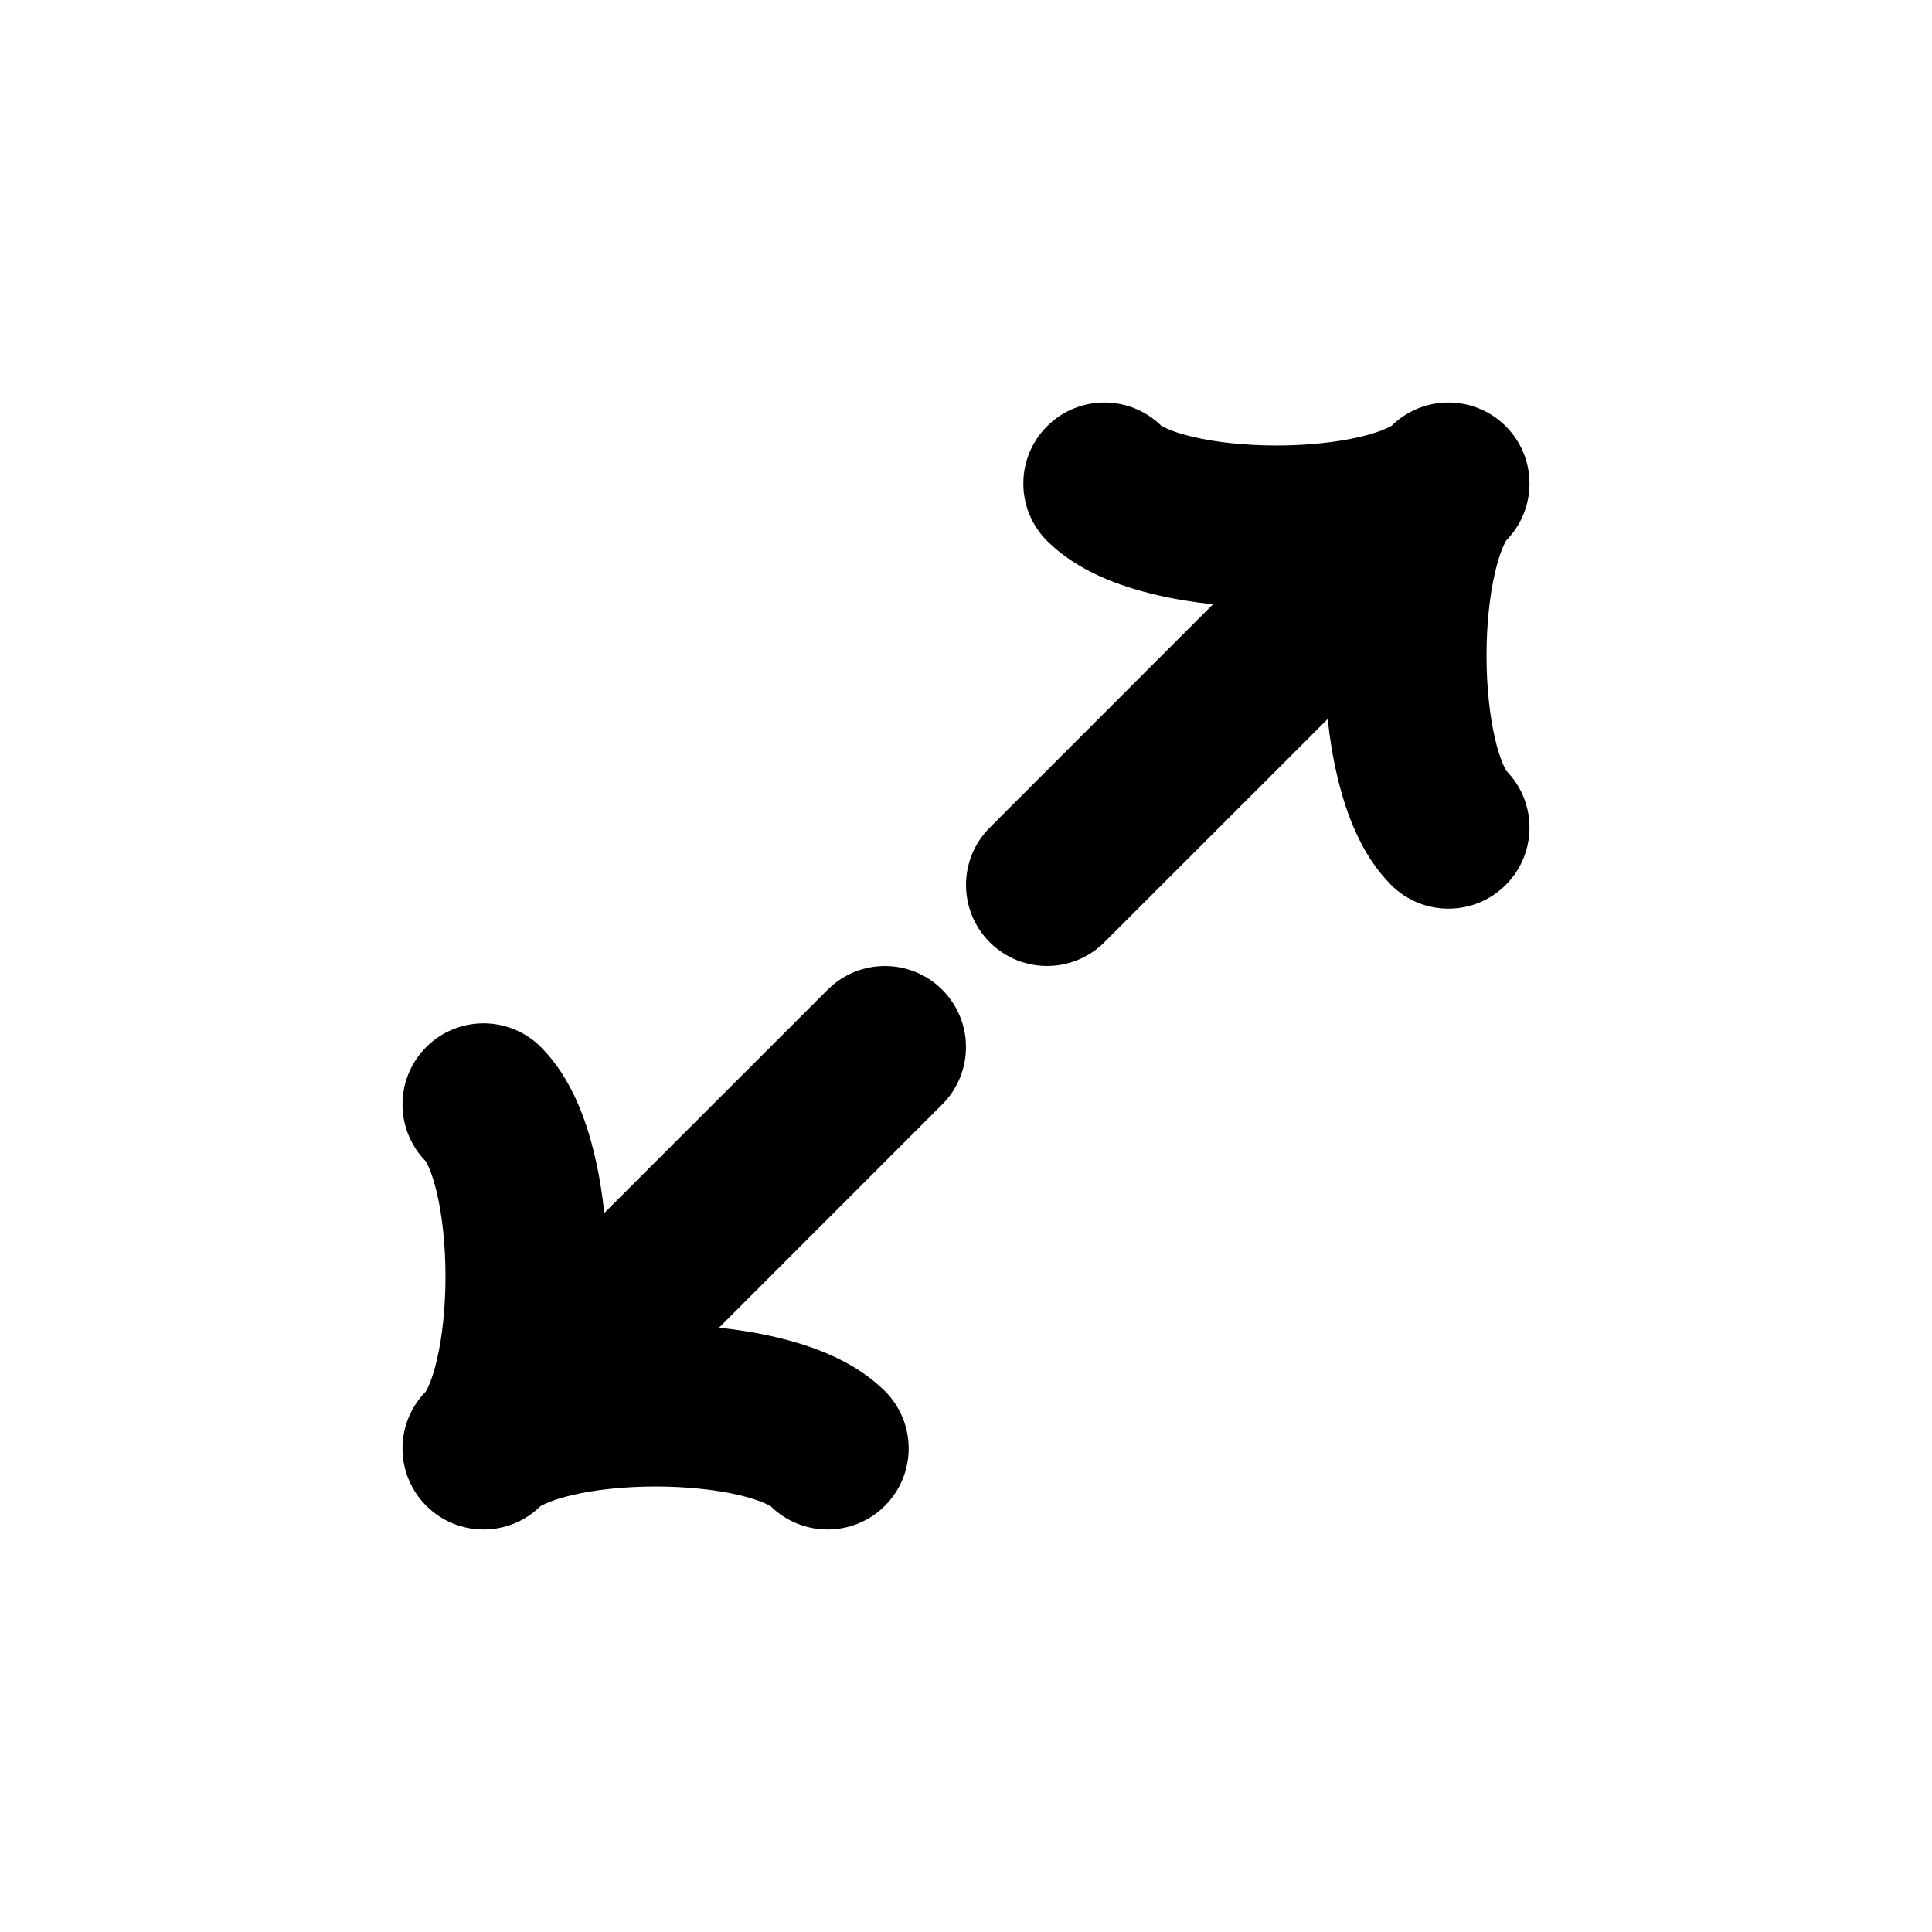 <svg id="plyr-enter-fullscreen" viewBox="0 0 24 24" xmlns="http://www.w3.org/2000/svg">
    <path fill-rule="evenodd" clip-rule="evenodd"
          d="M17.281 10.993C17.674 11.386 18.312 11.386 18.705 10.993C19.098 10.599 19.098 9.962 18.705 9.568C18.711 9.574 18.711 9.574 18.706 9.564C18.69 9.535 18.63 9.426 18.573 9.182C18.505 8.894 18.466 8.528 18.466 8.144C18.466 7.759 18.505 7.394 18.573 7.106C18.63 6.861 18.69 6.752 18.705 6.724C18.711 6.714 18.711 6.713 18.705 6.719C19.098 6.326 19.098 5.688 18.705 5.295C18.312 4.902 17.674 4.902 17.281 5.295C17.287 5.289 17.286 5.289 17.276 5.295C17.248 5.31 17.139 5.37 16.894 5.427C16.606 5.495 16.241 5.534 15.856 5.534C15.472 5.534 15.106 5.495 14.818 5.427C14.574 5.37 14.465 5.31 14.436 5.295C14.426 5.289 14.426 5.289 14.432 5.295C14.038 4.902 13.401 4.902 13.007 5.295C12.614 5.688 12.614 6.326 13.007 6.719C13.388 7.1 13.925 7.287 14.357 7.388C14.584 7.442 14.824 7.481 15.068 7.507L12.295 10.281C11.902 10.674 11.902 11.312 12.295 11.705C12.688 12.098 13.326 12.098 13.719 11.705L16.493 8.932C16.519 9.176 16.558 9.416 16.612 9.643C16.713 10.075 16.9 10.612 17.281 10.993ZM6.719 13.007C6.326 12.614 5.688 12.614 5.295 13.007C4.902 13.401 4.902 14.038 5.295 14.432C5.289 14.426 5.289 14.426 5.295 14.436C5.31 14.465 5.37 14.574 5.427 14.818C5.495 15.106 5.534 15.472 5.534 15.856C5.534 16.241 5.495 16.606 5.427 16.894C5.37 17.139 5.31 17.248 5.295 17.276C5.289 17.286 5.289 17.287 5.295 17.281C4.902 17.674 4.902 18.312 5.295 18.705C5.688 19.098 6.326 19.098 6.719 18.705C6.713 18.711 6.714 18.711 6.724 18.705C6.752 18.69 6.861 18.63 7.106 18.573C7.394 18.505 7.759 18.466 8.144 18.466C8.528 18.466 8.894 18.505 9.182 18.573C9.426 18.63 9.535 18.69 9.564 18.705C9.574 18.711 9.574 18.711 9.568 18.705C9.962 19.098 10.599 19.098 10.993 18.705C11.386 18.312 11.386 17.674 10.993 17.281C10.612 16.9 10.075 16.713 9.643 16.612C9.416 16.558 9.176 16.519 8.932 16.493L11.705 13.719C12.098 13.326 12.098 12.688 11.705 12.295C11.312 11.902 10.674 11.902 10.281 12.295L7.507 15.068C7.481 14.824 7.442 14.584 7.388 14.357C7.287 13.925 7.1 13.388 6.719 13.007Z"/>
</svg>
